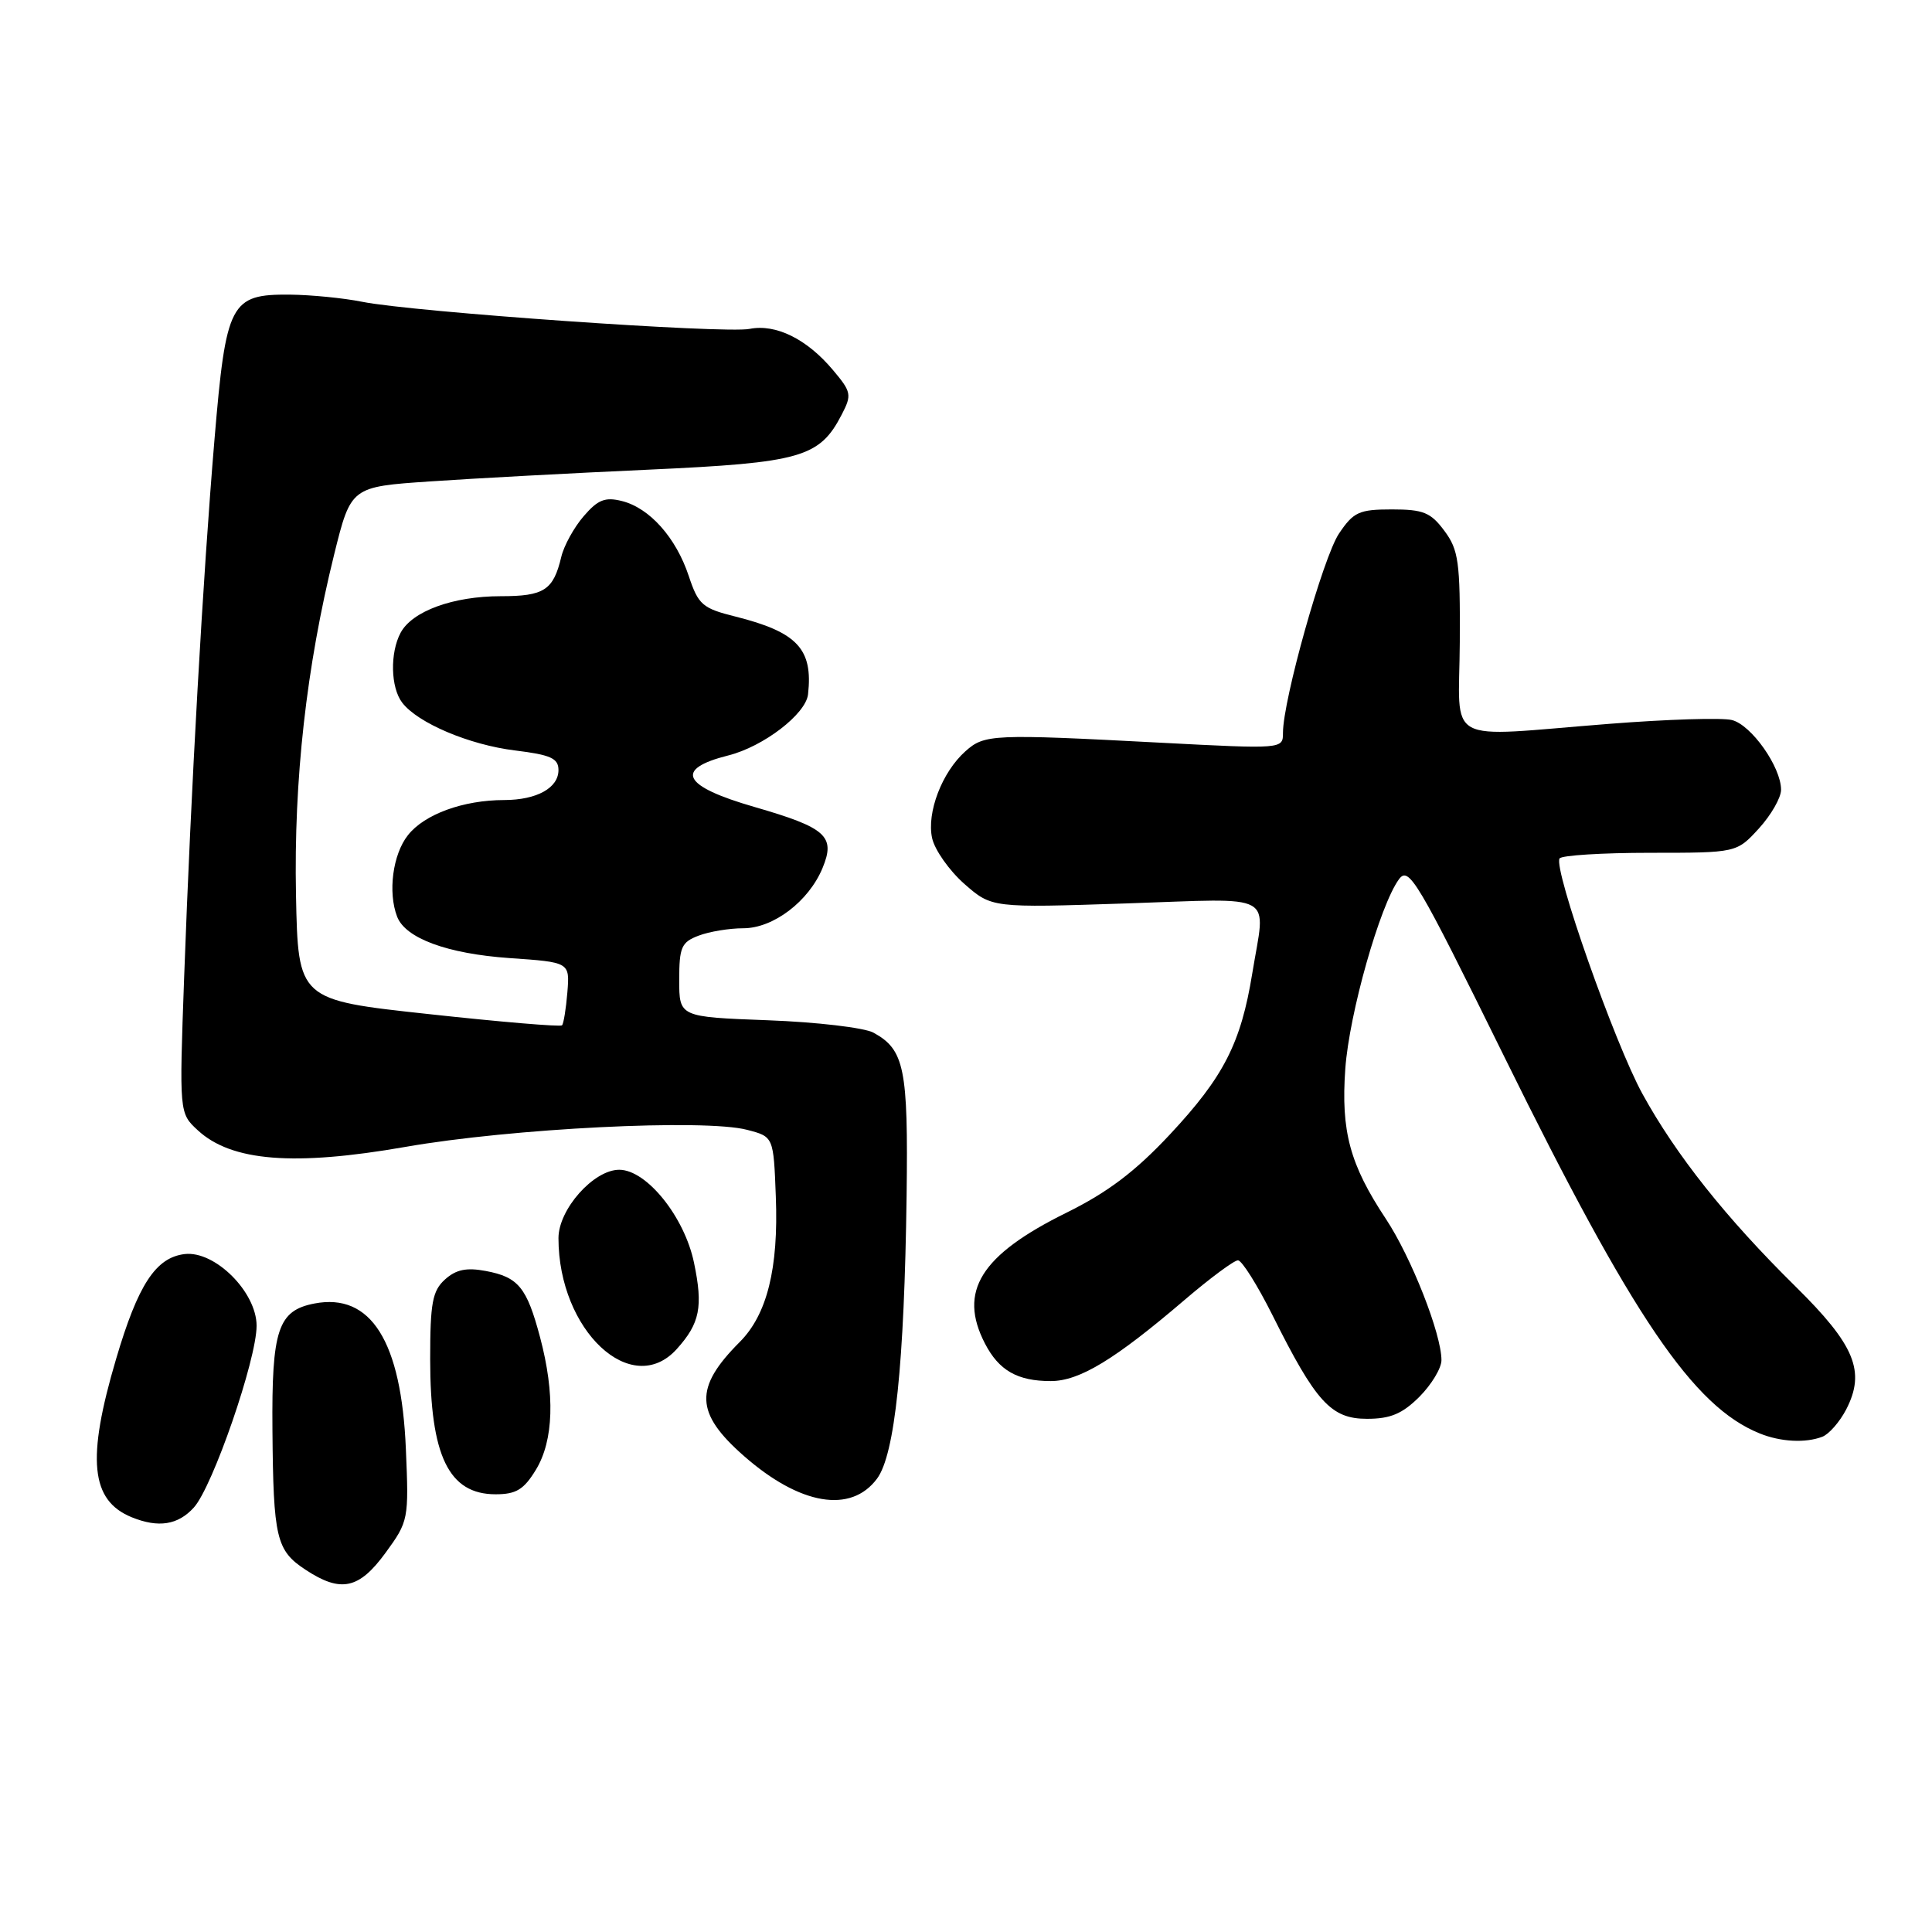 <?xml version="1.0" encoding="UTF-8" standalone="no"?>
<!DOCTYPE svg PUBLIC "-//W3C//DTD SVG 1.1//EN" "http://www.w3.org/Graphics/SVG/1.1/DTD/svg11.dtd" >
<svg xmlns="http://www.w3.org/2000/svg" xmlns:xlink="http://www.w3.org/1999/xlink" version="1.1" viewBox="0 0 256 256">
 <g >
 <path fill="currentColor"
d=" M 51.09 205.75 C 54.13 201.58 54.18 201.32 53.78 192.00 C 53.18 177.71 49.15 171.29 41.67 172.72 C 36.83 173.65 35.99 176.18 36.10 189.47 C 36.22 203.83 36.60 205.45 40.50 208.01 C 45.17 211.08 47.57 210.57 51.09 205.75 Z  M 25.69 199.75 C 28.19 196.98 34.00 180.16 34.00 175.67 C 34.00 171.21 28.48 165.70 24.47 166.17 C 20.64 166.63 18.29 170.21 15.38 180.08 C 11.45 193.36 12.00 198.83 17.47 201.05 C 21.00 202.48 23.59 202.07 25.69 199.75 Z  M 116.21 195.93 C 118.58 192.75 119.83 180.75 120.13 158.42 C 120.35 141.57 119.85 139.08 115.73 136.83 C 114.50 136.17 108.21 135.43 101.75 135.19 C 90.00 134.75 90.00 134.75 90.00 129.85 C 90.00 125.51 90.29 124.84 92.57 123.98 C 93.98 123.44 96.64 123.00 98.49 123.00 C 102.47 123.00 107.16 119.44 108.99 115.02 C 110.74 110.80 109.49 109.68 99.98 106.93 C 90.41 104.17 89.27 101.92 96.50 100.10 C 101.16 98.93 106.78 94.62 107.07 92.00 C 107.74 85.99 105.66 83.76 97.42 81.69 C 93.08 80.61 92.53 80.13 91.27 76.34 C 89.58 71.24 86.08 67.31 82.41 66.39 C 80.18 65.83 79.22 66.21 77.34 68.40 C 76.06 69.88 74.72 72.31 74.37 73.80 C 73.32 78.21 72.10 79.00 66.35 79.00 C 60.04 79.00 54.61 80.98 53.08 83.85 C 51.66 86.51 51.76 91.10 53.29 93.10 C 55.34 95.80 62.19 98.70 68.25 99.44 C 72.98 100.02 74.00 100.48 74.00 102.04 C 74.00 104.41 71.12 106.00 66.82 106.01 C 61.38 106.01 56.22 107.90 54.05 110.67 C 52.04 113.21 51.38 118.23 52.62 121.46 C 53.72 124.33 59.26 126.37 67.50 126.95 C 75.50 127.50 75.50 127.50 75.18 131.49 C 75.00 133.68 74.68 135.65 74.47 135.86 C 74.26 136.08 66.30 135.41 56.79 134.37 C 39.50 132.50 39.50 132.50 39.22 118.56 C 38.92 103.33 40.59 88.38 44.27 73.50 C 46.50 64.50 46.50 64.50 57.00 63.79 C 62.78 63.39 75.83 62.69 86.00 62.23 C 106.16 61.31 108.60 60.61 111.54 54.92 C 112.89 52.32 112.81 51.92 110.37 49.03 C 106.91 44.91 102.80 42.89 99.32 43.58 C 96.06 44.24 54.70 41.34 48.00 39.99 C 45.52 39.49 41.21 39.07 38.40 39.04 C 30.52 38.98 29.95 40.07 28.42 58.24 C 26.89 76.39 25.30 104.65 24.40 129.50 C 23.75 147.50 23.75 147.50 26.21 149.77 C 30.67 153.89 38.94 154.55 53.72 151.97 C 67.76 149.51 93.38 148.23 99.00 149.71 C 102.50 150.62 102.50 150.62 102.80 158.56 C 103.17 168.08 101.64 174.20 98.01 177.83 C 91.96 183.89 92.08 187.23 98.58 192.93 C 105.99 199.44 112.75 200.59 116.21 195.93 Z  M 71.01 194.75 C 73.37 190.88 73.56 184.71 71.56 177.19 C 69.80 170.58 68.69 169.22 64.36 168.41 C 61.81 167.93 60.42 168.22 58.96 169.54 C 57.30 171.04 57.00 172.64 57.00 180.09 C 57.00 192.92 59.46 198.00 65.67 198.00 C 68.39 198.00 69.41 197.38 71.01 194.75 Z  M 241.46 190.38 C 242.35 190.04 243.77 188.41 244.63 186.76 C 247.23 181.72 245.79 178.23 237.92 170.47 C 228.70 161.38 222.09 153.06 217.63 144.94 C 213.95 138.24 205.81 115.12 206.65 113.75 C 206.91 113.34 212.29 113.00 218.62 113.00 C 230.11 113.00 230.11 113.00 233.06 109.78 C 234.68 108.00 236.00 105.70 236.00 104.65 C 236.00 101.63 232.07 96.06 229.49 95.41 C 228.20 95.08 220.90 95.31 213.27 95.91 C 190.95 97.66 193.35 98.97 193.43 85.09 C 193.49 74.47 193.27 72.86 191.39 70.34 C 189.58 67.90 188.60 67.50 184.43 67.50 C 180.09 67.50 179.35 67.84 177.43 70.69 C 175.33 73.80 170.00 92.76 170.00 97.10 C 170.00 99.25 169.99 99.26 153.75 98.41 C 131.46 97.24 130.45 97.29 127.92 99.55 C 124.82 102.31 122.77 107.67 123.51 111.06 C 123.86 112.63 125.78 115.35 127.77 117.11 C 131.41 120.30 131.41 120.30 149.20 119.71 C 169.48 119.04 167.71 118.06 165.93 128.99 C 164.43 138.23 162.14 142.70 155.02 150.32 C 150.43 155.23 146.78 157.99 141.31 160.69 C 129.93 166.31 126.94 171.11 130.51 178.02 C 132.36 181.60 134.82 183.00 139.23 183.00 C 143.03 183.00 147.71 180.16 156.96 172.25 C 160.34 169.36 163.52 167.00 164.04 167.00 C 164.55 167.00 166.60 170.26 168.60 174.25 C 174.36 185.80 176.37 188.00 181.13 188.00 C 184.24 188.00 185.81 187.34 188.08 185.08 C 189.68 183.47 191.00 181.29 191.00 180.23 C 191.00 176.75 187.00 166.59 183.63 161.50 C 178.86 154.30 177.67 149.90 178.26 141.61 C 178.78 134.30 182.84 119.97 185.36 116.52 C 186.68 114.72 187.77 116.57 199.33 140.03 C 216.36 174.60 224.37 186.41 233.20 189.95 C 235.96 191.06 239.24 191.23 241.46 190.38 Z  M 89.68 178.75 C 92.74 175.35 93.18 173.16 91.96 167.32 C 90.70 161.24 85.68 155.00 82.05 155.00 C 78.66 155.00 74.00 160.24 74.00 164.06 C 74.00 176.29 83.70 185.39 89.68 178.75 Z "/>
</g>
</svg>